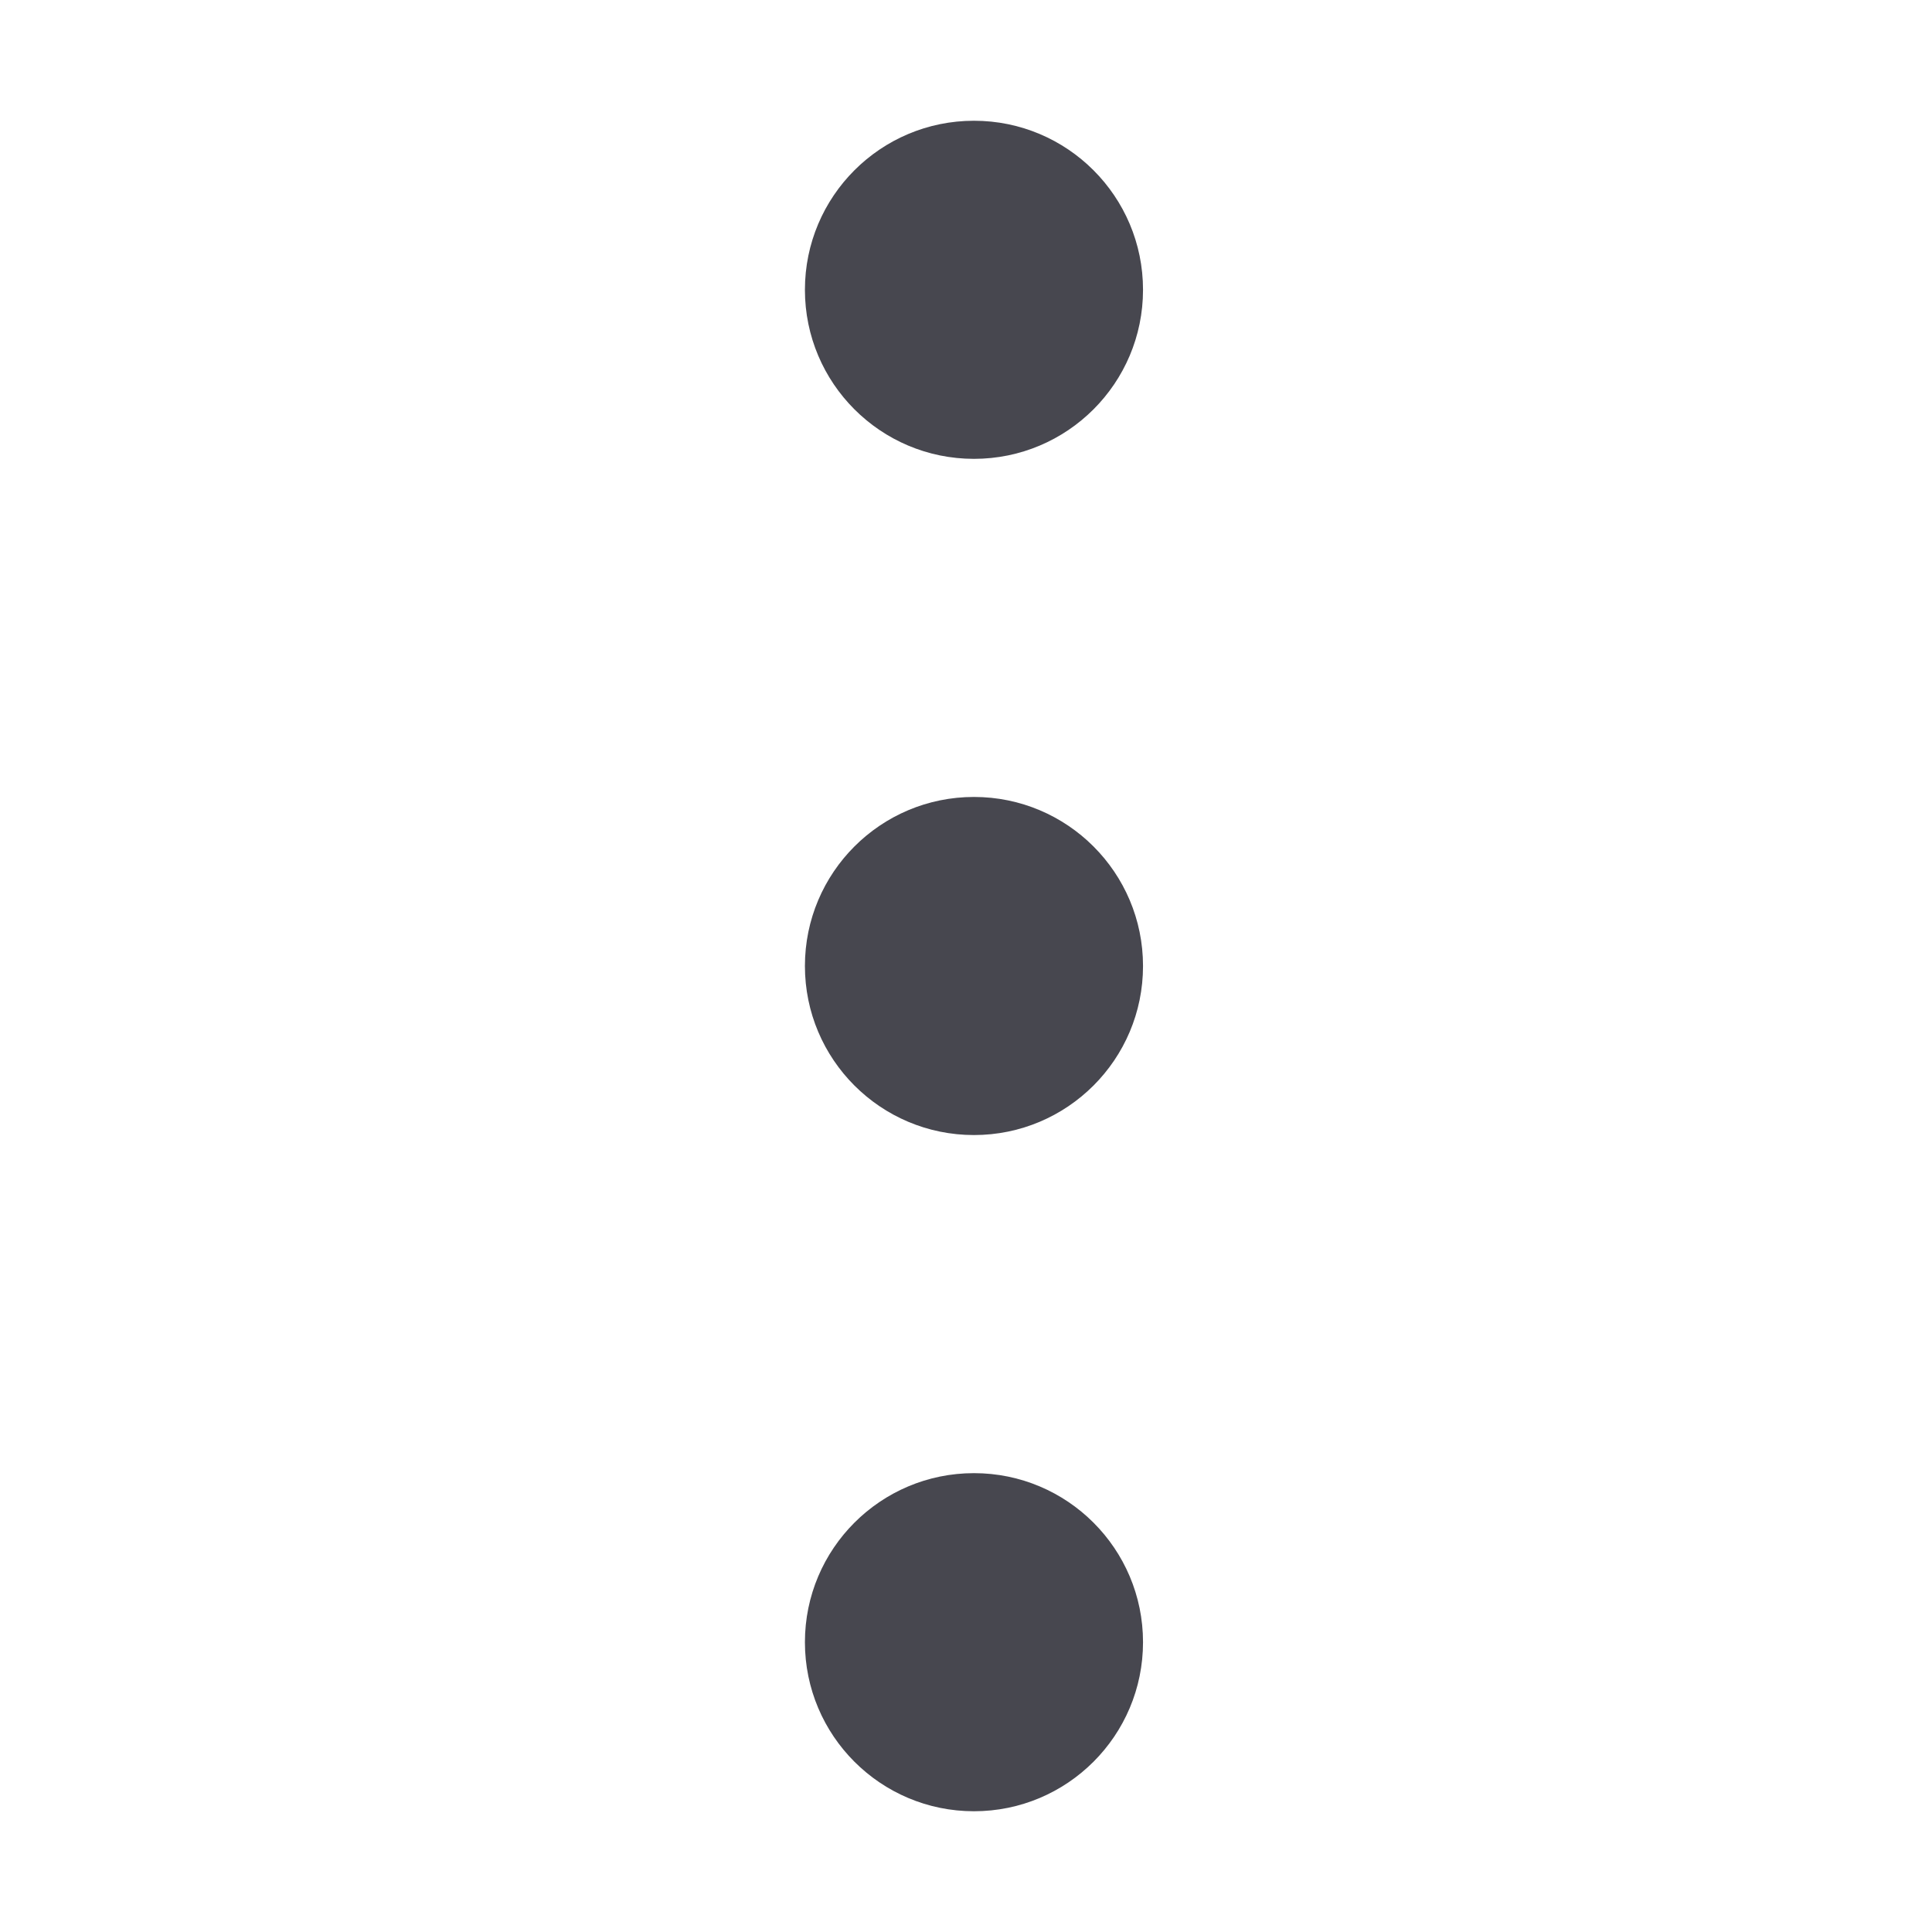 <svg xmlns="http://www.w3.org/2000/svg" width="16" height="16" fill="none" viewBox="0 0 16 16">
  <circle cx="8.066" cy="2.4" r="1.4" fill="#47474F" />
  <circle cx="8.066" cy="8" r="1.4" fill="#47474F" />
  <circle cx="8.066" cy="13.6" r="1.4" fill="#47474F" />
</svg>